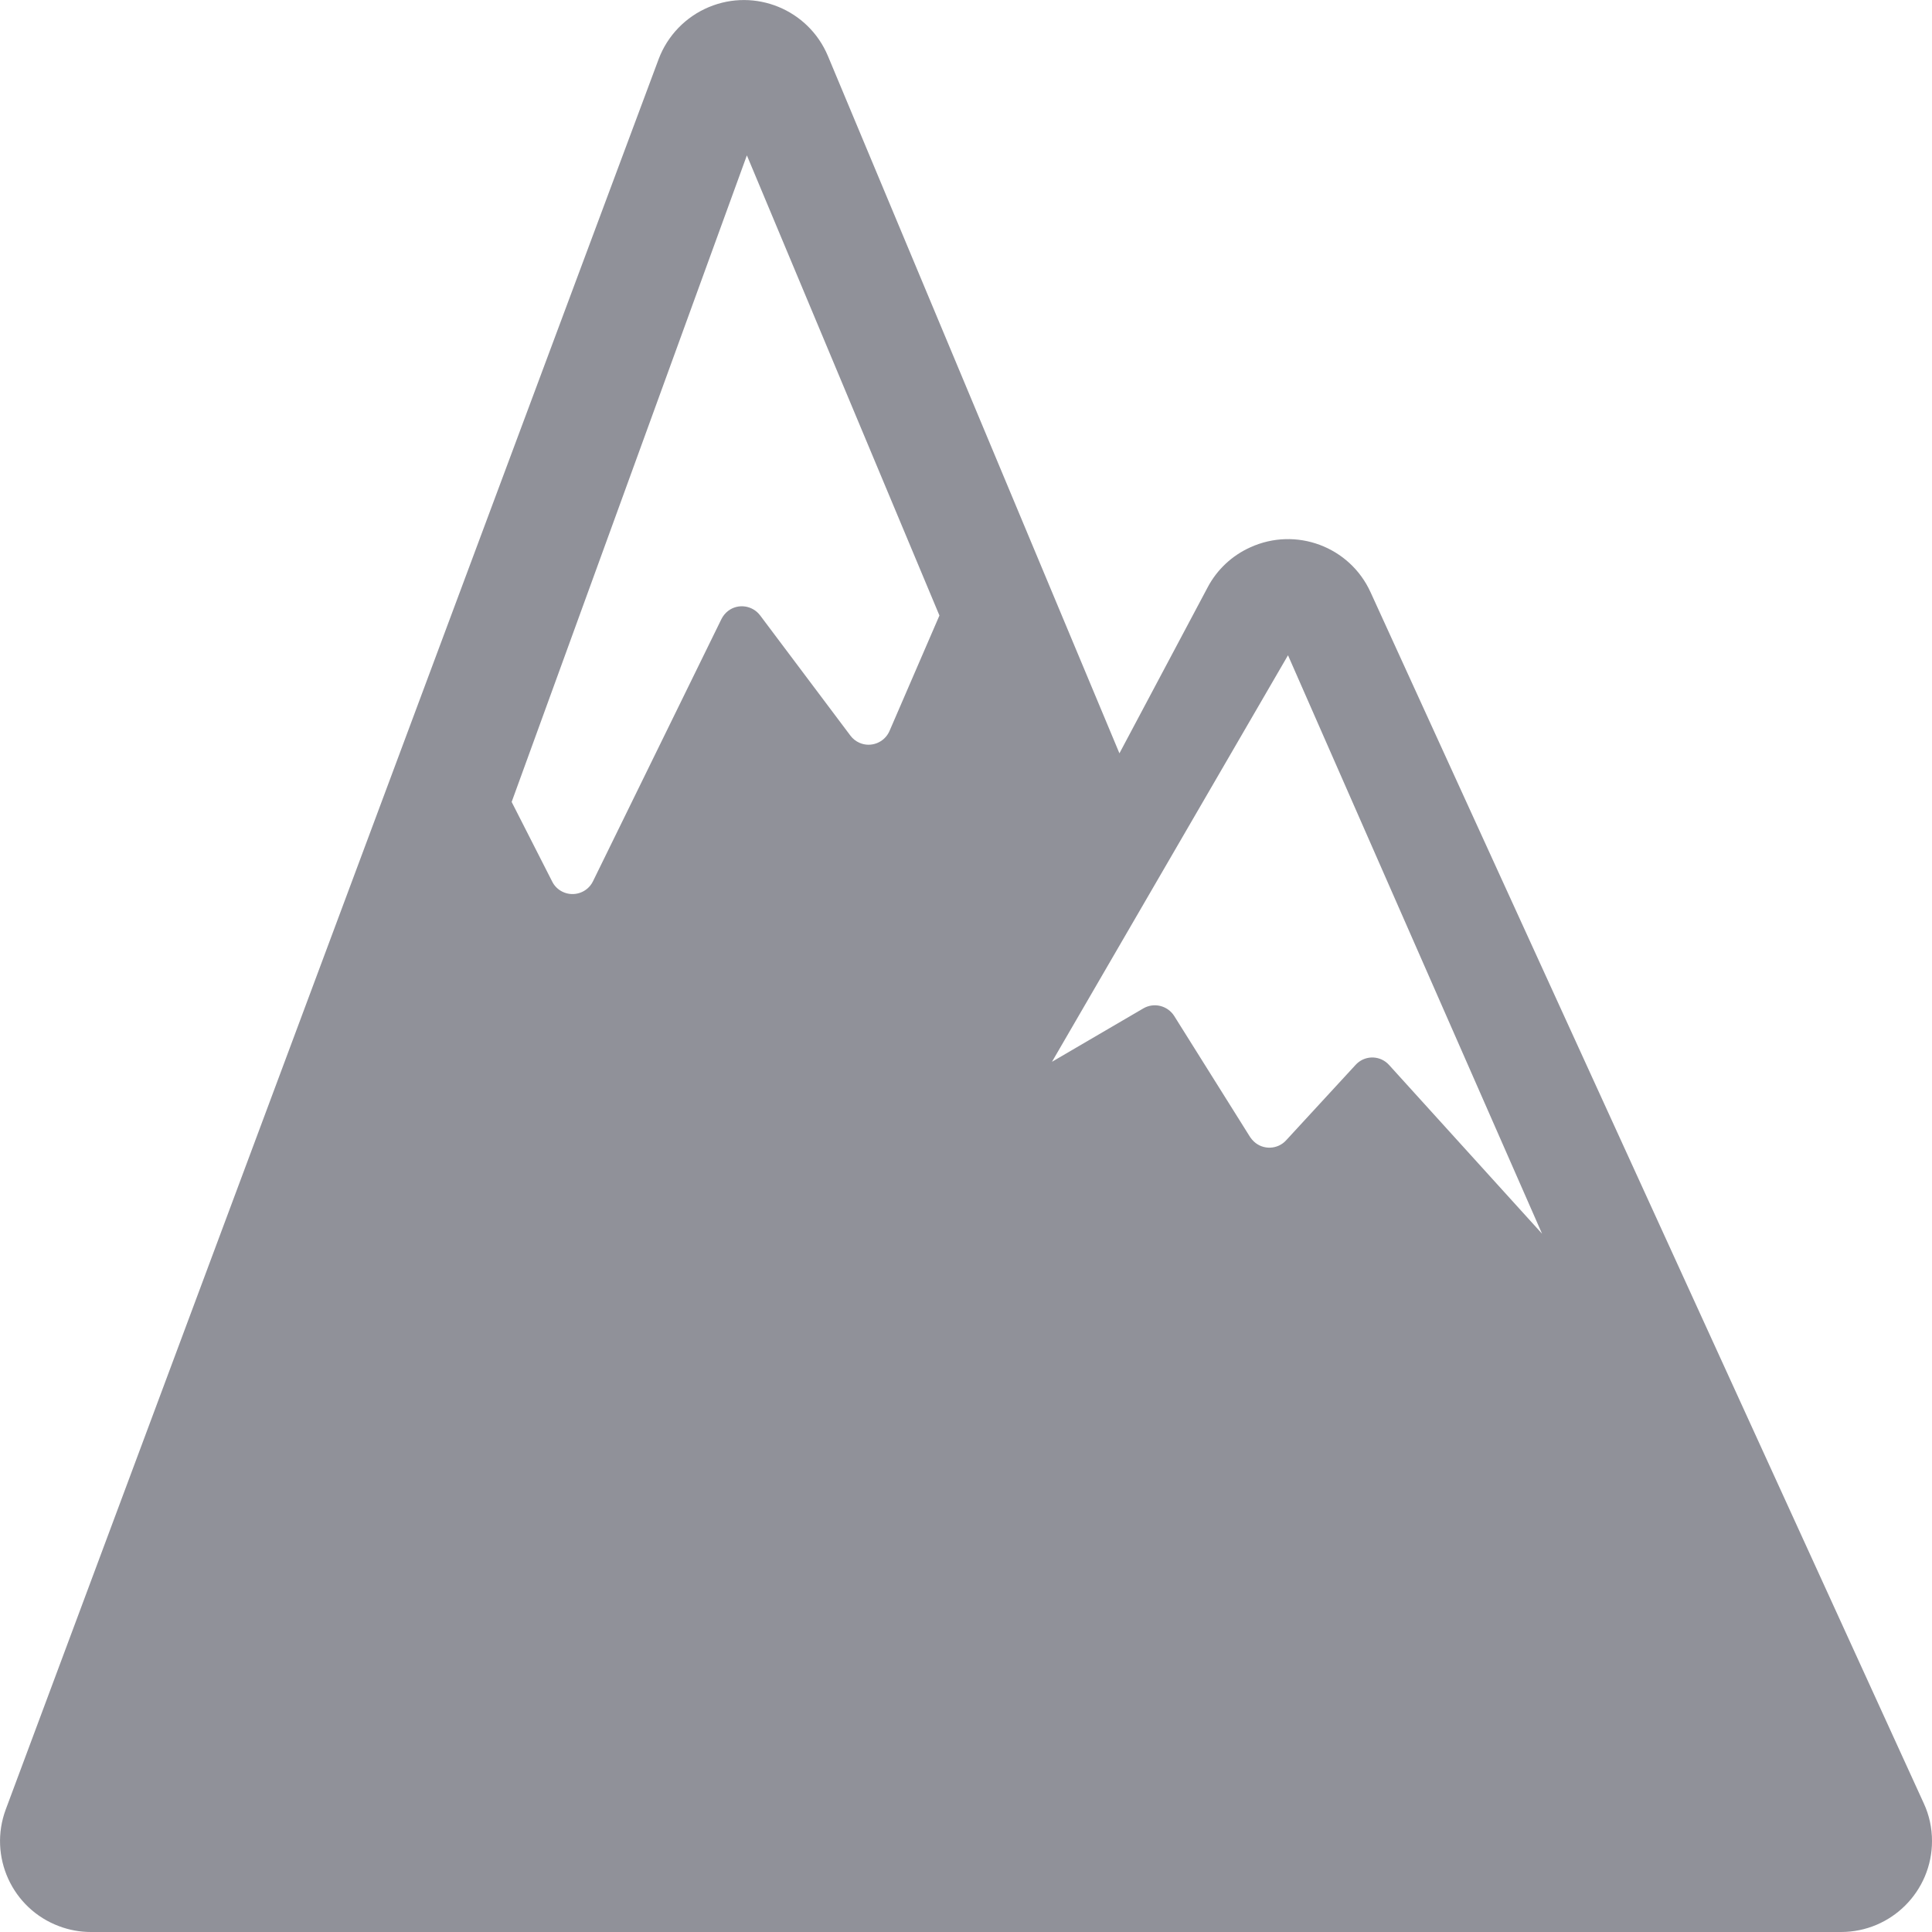 <?xml version="1.0" encoding="UTF-8"?>
<svg width="12px" height="12px" viewBox="0 0 12 12" version="1.1" xmlns="http://www.w3.org/2000/svg" xmlns:xlink="http://www.w3.org/1999/xlink">
    <title>CF655517-8662-4D19-AC6D-9E28E3C8DD76</title>
    <g id="UI" stroke="none" stroke-width="1" fill="none" fill-rule="evenodd">
        <g id="UI-_-Puerto-de-montaña-(altimetria)-_-Desktop-HD" transform="translate(-273, -433)" fill="#909199" fill-rule="nonzero">
            <g id="Group-19" transform="translate(250, 350)">
                <g id="Group-9" transform="translate(23, 80)">
                    <path d="M7.501,6.648 L6.953,7.679 L6.953,7.679 L5.142,3.347 C5.021,3.059 4.69,2.924 4.403,3.044 C4.259,3.104 4.146,3.221 4.091,3.367 L0.036,14.238 C-0.073,14.53 0.075,14.855 0.367,14.964 C0.431,14.988 0.497,15 0.565,15 L11.435,15 C11.747,15 12,14.747 12,14.435 C12,14.354 11.983,14.274 11.949,14.201 L8.513,6.679 C8.384,6.395 8.049,6.27 7.765,6.4 C7.652,6.451 7.559,6.538 7.501,6.648 Z M8,7.07 L9.578,10.663 L8.628,9.615 C8.576,9.557 8.487,9.552 8.429,9.605 C8.426,9.608 8.423,9.611 8.42,9.614 L7.988,10.083 C7.936,10.14 7.846,10.144 7.789,10.091 C7.78,10.083 7.772,10.073 7.765,10.063 L7.293,9.31 C7.252,9.246 7.168,9.225 7.102,9.263 L6.534,9.595 L6.534,9.595 L8,7.07 Z M4.639,3.965 L5.835,6.823 L5.525,7.54 C5.494,7.612 5.41,7.645 5.339,7.614 C5.316,7.604 5.297,7.589 5.282,7.569 L4.721,6.822 C4.674,6.76 4.585,6.747 4.523,6.794 C4.505,6.808 4.491,6.825 4.481,6.845 L3.683,8.474 C3.649,8.544 3.564,8.573 3.494,8.539 C3.467,8.526 3.444,8.504 3.43,8.476 L3.178,7.981 L3.178,7.981 L4.639,3.965 Z" id="desnivel-acumulado"></path>
                </g>
            </g>
        </g>
    </g>
</svg>